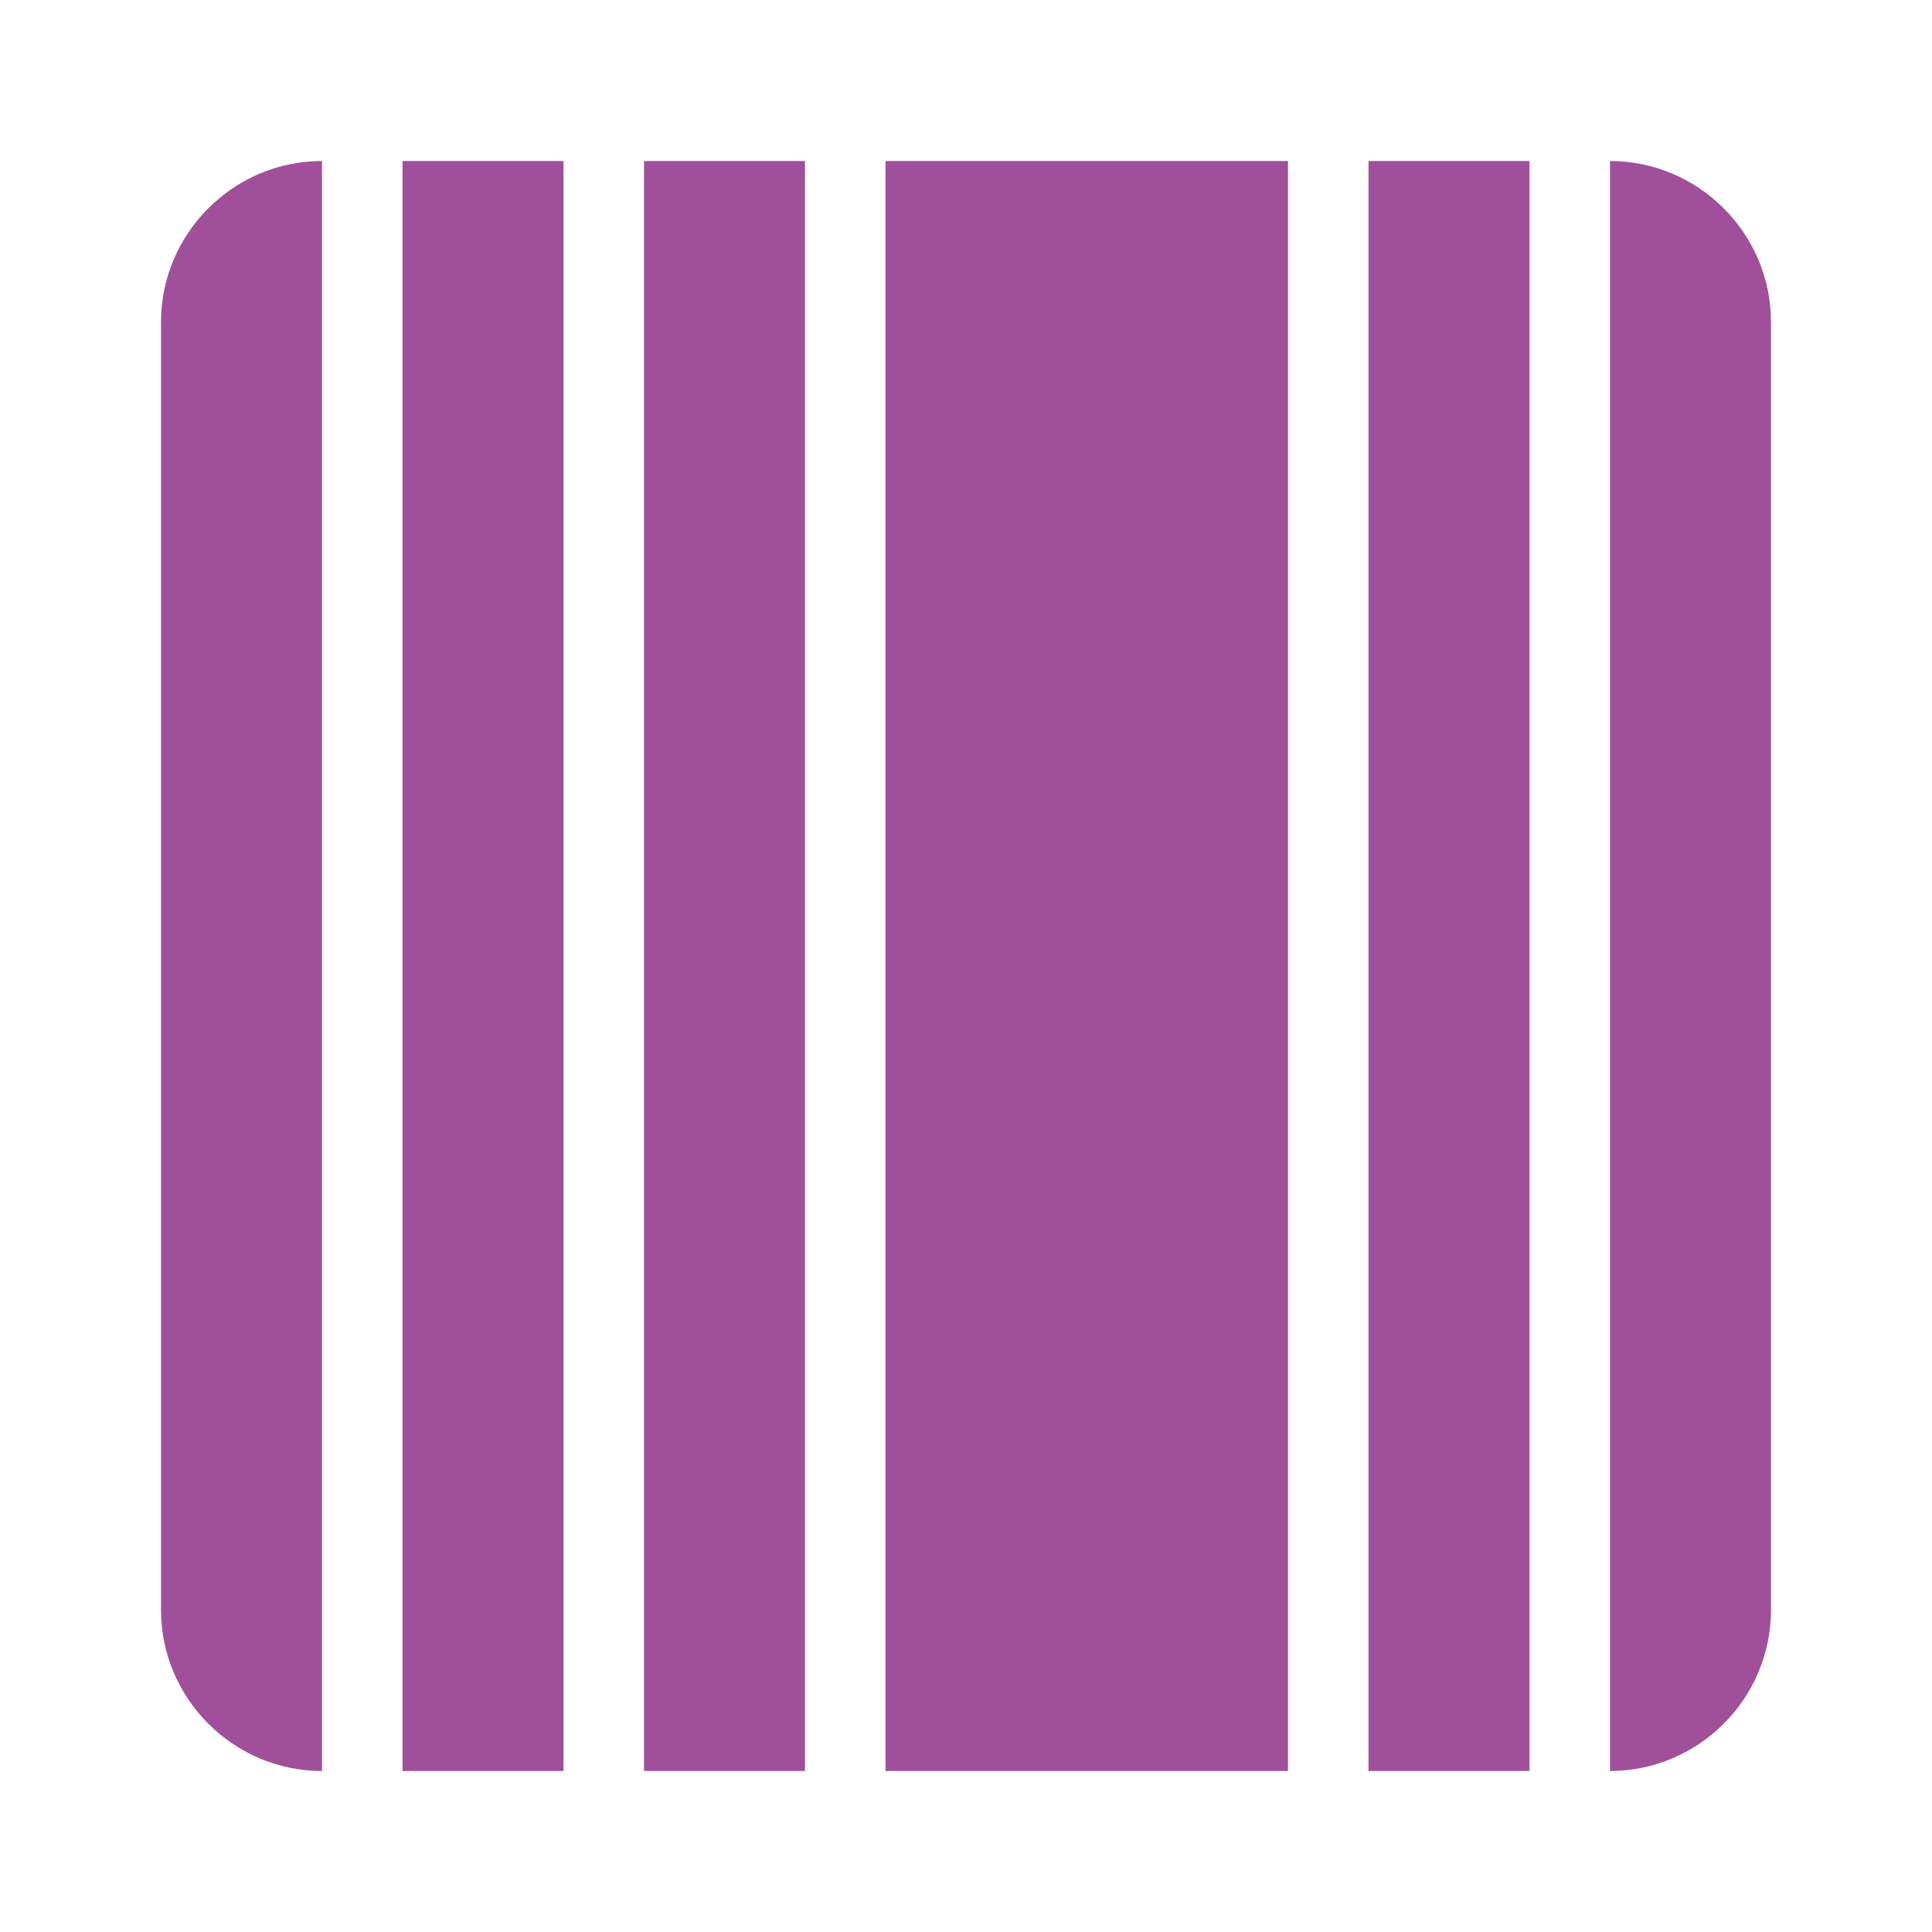 <svg xmlns="http://www.w3.org/2000/svg" version="1" viewBox="0 0 24 24" enable-background="new 0 0 24 24" width="48" height="48" style="fill: rgb(160, 80, 154);">
    <path d="M 4 2 C 2.9 2 2 2.9 2 4 L 2 20 C 2 21.1 2.9 22 4 22 L 4 2 z M 5 2 L 5 22 L 7 22 L 7 2 L 5 2 z M 8 2 L 8 22 L 10 22 L 10 2 L 8 2 z M 11 2 L 11 22 L 16 22 L 16 2 L 11 2 z M 17 2 L 17 22 L 19 22 L 19 2 L 17 2 z M 20 2 L 20 22 C 21.1 22 22 21.1 22 20 L 22 4 C 22 2.9 21.1 2 20 2 z"/>
</svg>